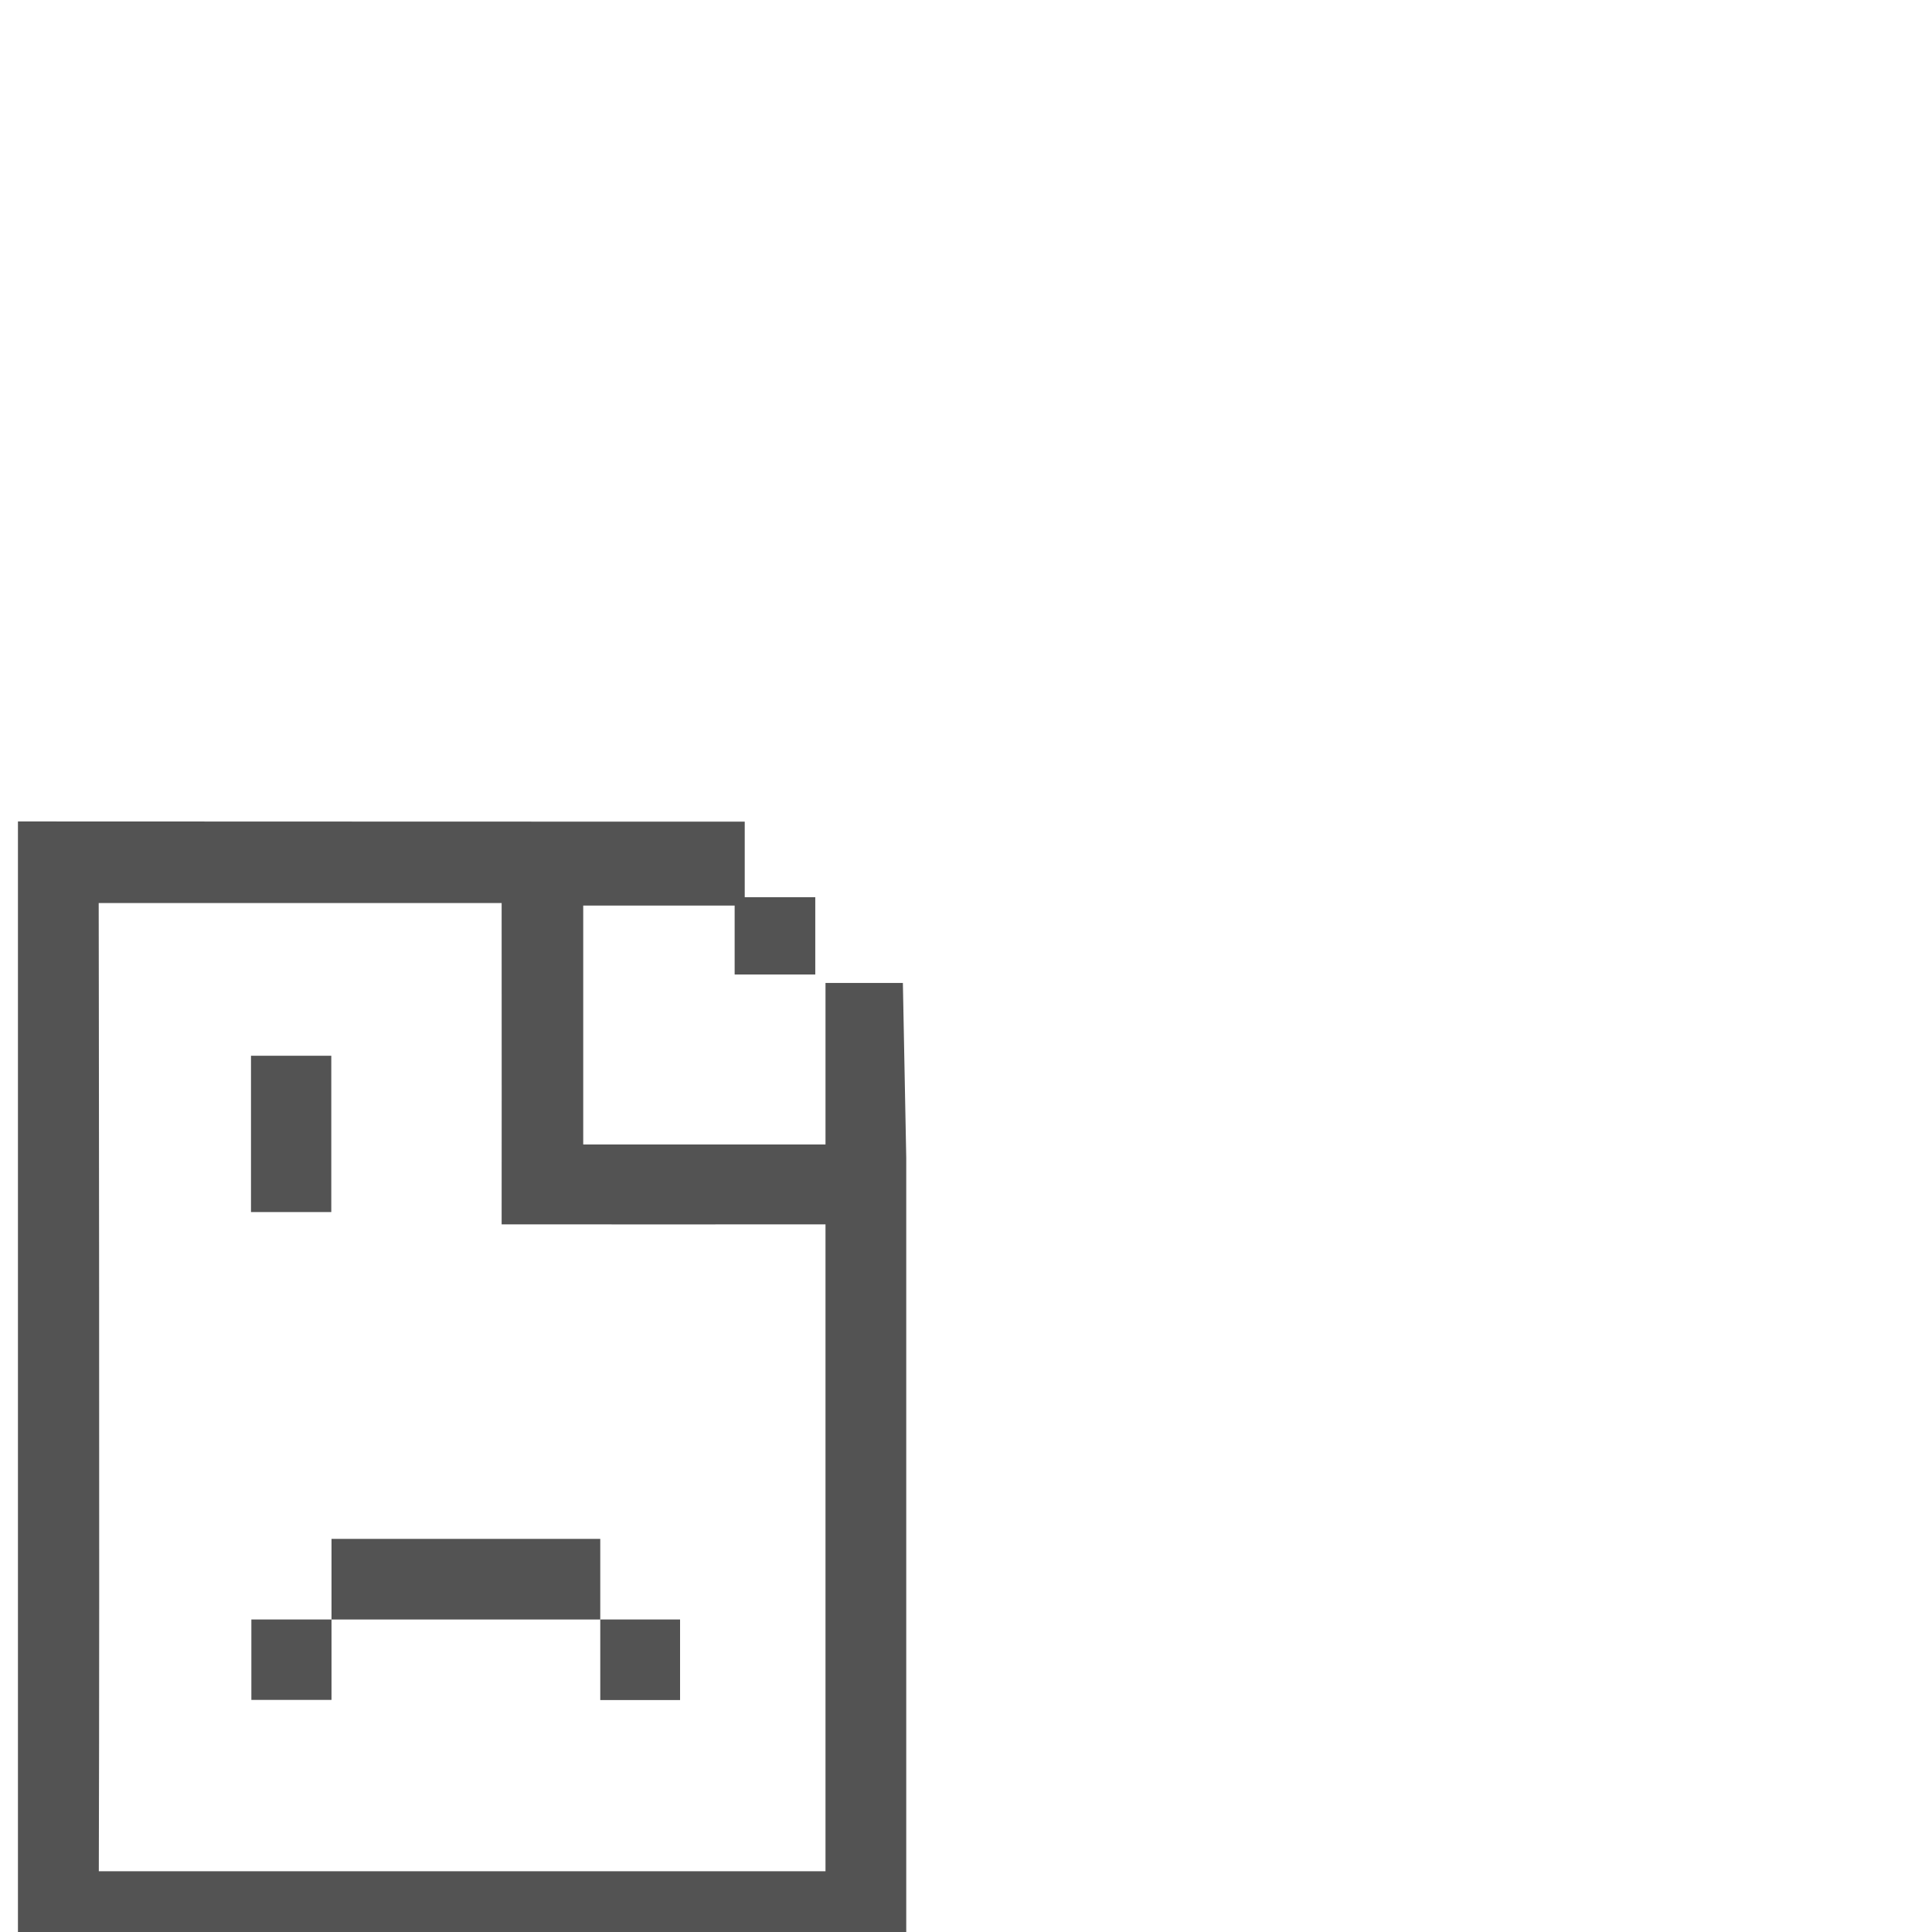 <svg xmlns="http://www.w3.org/2000/svg" xmlns:xlink="http://www.w3.org/1999/xlink" 
	 viewBox="0 0 19.05 19.05" height="72" width="72">
  <g
     transform="translate(0,-277.95)"
     id="layer1">
    <g
       id="g15729-5"
       transform="matrix(0.265,0,0,0.265,-56.003,234.52)">
      <g
         transform="translate(211.667,164.146)"
         id="g15673-8">
        <path
           style="fill:#000000;fill-opacity:0"
           d="M 0,0.5 V 0 H 0.5 1 1.5 2 2.5 3 3.5 4 4.5 5 5.5 6 6.5 7 7.5 8 8.5 9 9.5 10 10.5 11 11.5 12 12.5 13 13.5 14 14.5 15 15.5 16 16.5 17 17.5 18 18.5 19 19.5 20 20.5 21 21.5 22 22.5 23 23.5 24 24.5 25 25.5 26 26.5 27 27.5 28 28.5 29 29.5 30 30.5 31 31.5 32 32.5 33 33.5 34 34.5 35 35.5 36 36.5 37 37.5 38 38.5 39 39.5 40 40.5 41 41.5 42 42.5 43 43.5 44 44.5 45 45.5 46 46.5 47 47.5 48 48.5 49 49.5 50 50.5 51 51.5 52 52.5 53 53.5 54 54.5 55 55.5 56 56.5 57 57.5 58 58.5 59 59.5 60 60.5 61 61.5 62 62.5 63 63.5 64 64.5 65 65.5 66 66.5 67 67.5 68 68.5 69 69.5 70 70.5 71 71.5 72 V 0.5 1 1.5 2 2.5 3 3.5 4 4.5 5 5.5 6 6.5 7 7.5 8 8.5 9 9.5 10 10.5 11 11.5 12 12.5 13 13.5 14 14.5 15 15.5 16 16.5 17 17.5 18 18.5 19 19.5 20 20.5 21 21.5 22 22.5 23 23.5 24 24.5 25 25.5 26 26.5 27 27.5 28 28.5 29 29.5 30 30.5 31 31.5 32 32.5 33 33.5 34 34.5 35 35.5 36 36.5 37 37.5 38 38.5 39 39.5 40 40.5 41 41.5 42 42.5 43 43.5 44 44.5 45 45.5 46 46.5 47 47.5 48 48.5 49 49.5 50 50.5 51 51.5 52 52.5 53 53.5 54 54.5 55 55.5 56 56.5 57 57.5 58 58.5 59 59.5 60 60.5 61 61.5 62 62.5 63 63.5 64 64.5 65 65.5 66 66.5 67 67.5 68 68.5 69 69.5 70 70.5 71 71.5 72 H 71.5 71 70.5 70 69.5 69 68.5 68 67.5 67 66.5 66 65.5 65 64.5 64 63.5 63 62.5 62 61.5 61 60.5 60 59.5 59 58.5 58 57.5 57 56.5 56 55.5 55 54.5 54 53.5 53 52.5 52 51.5 51 50.5 50 49.5 49 48.5 48 47.5 47 46.5 46 45.5 45 44.5 44 43.5 43 42.5 42 41.5 41 40.5 40 39.5 39 38.5 38 37.5 37 36.5 36 35.5 35 34.5 34 33.5 33 v -0.5 q 0,-0.5 0,-1 0,-0.5 0,-1 0,-0.5 0,-1 0,-0.5 0,-1 0,-0.5 0,-1 0,-0.5 0,-1 0,-0.5 0,-1 0,-0.5 0,-1 0,-0.5 0,-1 0,-0.5 0,-1 0,-0.5 0,-1 0,-0.5 0,-1 0,-0.5 0,-1 0,-0.5 0,-1 0,-0.5 0,-1 0,-0.5 0,-1 0,-0.5 0,-1 0,-0.5 0,-1 0,-0.5 0,-1 0,-0.5 0,-1 0,-0.5 0,-1 0,-0.5 0,-1 0,-0.5 0,-1 0,-0.5 0,-1 0,-0.5 0,-1 0,-0.5 0,-1 0,-0.5 0,-1 0,-0.5 0,-1 0,-0.5 0,-1 0,-0.5 0,-1 0,-0.5 0,-1 0,-0.5 0,-1 0,-0.5 0,-1 0,-0.5 0,-1 0,-0.5 -0.125,-0.875 -0.125,-0.375 -0.5,-0.5 Q 32,36 31.5,36 31,36 30.5,36 H 30 v -0.5 q 0,-0.5 0,-1 0,-0.5 -0.125,-0.875 -0.125,-0.375 -0.5,-0.5 Q 29,33 28.5,33 28,33 27.5,33 H 27 v -0.5 q 0,-0.5 0,-1 0,-0.5 -0.125,-0.875 -0.125,-0.375 -0.5,-0.5 Q 26,30 25.5,30 q -0.5,0 -1,0 -0.5,0 -1,0 -0.5,0 -1,0 -0.5,0 -1,0 -0.5,0 -1,0 -0.5,0 -1,0 -0.5,0 -1,0 -0.5,0 -1,0 -0.5,0 -1,0 -0.5,0 -1,0 -0.5,0 -1,0 -0.5,0 -1,0 -0.5,0 -1,0 -0.5,0 -1,0 -0.5,0 -1,0 -0.5,0 -1,0 -0.5,0 -1,0 -0.5,0 -1,0 -0.5,0 -1,0 -0.5,0 -1,0 -0.5,0 -1,0 -0.5,0 -1,0 -0.5,0 -1,0 -0.5,0 -1,0 -0.5,0 -1,0 H 0 V 29.5 29 28.5 28 27.5 27 26.5 26 25.5 25 24.5 24 23.5 23 22.5 22 21.5 21 20.5 20 19.5 19 18.5 18 17.5 17 16.5 16 15.5 15 14.5 14 13.5 13 12.5 12 11.5 11 10.5 10 9.5 9 8.5 8 7.5 7 6.5 6 5.5 5 4.5 4 3.5 3 2.5 2 1.5 1 0.5"
           id="path15655-9" />
        <path
           style="fill:#535353;fill-opacity:1;stroke-width:3.78"
           d="M 800,733.779 V 892.52 H 924.725 V 781.023 l -0.473,-24.566 h -10.865 c 0,7.559 1.3e-4,15.118 2.9e-4,22.678 -11.339,-2e-4 -22.679,10e-6 -34.018,1.1e-4 v -33.545 h 16.605 6.072 v -11.781 c 0,0 -69.616,-0.007 -102.047,-0.029 z m 67.914,56.574 c 15.118,0.019 30.355,0 45.473,0 v 90.828 c -34.011,-10e-4 -68.023,7.1e-4 -102.033,0 0.133,-41.801 -0.016,-135.945 -0.016,-135.945 15.344,-3.8e-4 56.576,0 56.576,0 0.022,11.525 0,45.117 0,45.117 z"
           transform="matrix(0.265,0,0,0.265,-211.667,-164.146)"
           id="path15657-4" />
        <path
           style="fill:#000000;fill-opacity:0"
           d="M 3.125,33.625 Q 3.25,33.25 3.625,33.125 4,33 4.5,33 q 0.5,0 1,0 0.5,0 1,0 0.5,0 1,0 0.5,0 1,0 0.5,0 1,0 0.5,0 1,0 0.5,0 1,0 0.5,0 1,0 0.5,0 1,0 0.5,0 1,0 0.5,0 1,0 0.5,0 1,0 0.5,0 0.875,0.125 0.375,0.125 0.5,0.5 Q 18,34 18,34.5 q 0,0.5 0,1 0,0.5 0,1 0,0.5 0,1 0,0.5 0,1 0,0.5 0,1 0,0.5 0,1 0,0.5 0,1 0,0.5 0,1 0,0.5 0,1 0,0.5 0.125,0.875 0.125,0.375 0.5,0.5 Q 19,45 19.5,45 q 0.5,0 1,0 0.5,0 1,0 0.5,0 1,0 0.5,0 1,0 0.5,0 1,0 0.5,0 1,0 0.5,0 1,0 0.5,0 1,0 0.5,0 1,0 0.5,0 0.875,0.125 0.375,0.125 0.5,0.5 Q 30,46 30,46.5 q 0,0.5 0,1 0,0.5 0,1 0,0.5 0,1 0,0.5 0,1 0,0.5 0,1 0,0.5 0,1 0,0.5 0,1 0,0.5 0,1 0,0.5 0,1 0,0.5 0,1 0,0.5 0,1 0,0.5 0,1 0,0.5 0,1 0,0.5 0,1 0,0.5 0,1 0,0.5 0,1 0,0.5 0,1 0,0.5 0,1 0,0.5 0,1 0,0.5 0,1 0,0.5 0,1 0,0.5 -0.125,0.875 -0.125,0.375 -0.5,0.5 Q 29,69 28.5,69 q -0.5,0 -1,0 -0.5,0 -1,0 -0.5,0 -1,0 -0.5,0 -1,0 -0.5,0 -1,0 -0.5,0 -1,0 -0.5,0 -1,0 -0.5,0 -1,0 -0.5,0 -1,0 -0.5,0 -1,0 -0.5,0 -1,0 -0.5,0 -1,0 -0.5,0 -1,0 -0.5,0 -1,0 -0.5,0 -1,0 -0.5,0 -1,0 -0.5,0 -1,0 -0.5,0 -1,0 -0.5,0 -1,0 Q 9,69 8.5,69 8,69 7.5,69 7,69 6.5,69 6,69 5.5,69 5,69 4.5,69 4,69 3.625,68.875 3.25,68.75 3.125,68.375 3,68 3,67.5 3,67 3,66.5 3,66 3,65.5 3,65 3,64.5 3,64 3,63.5 3,63 3,62.5 3,62 3,61.5 3,61 3,60.5 3,60 3,59.5 3,59 3,58.5 3,58 3,57.5 3,57 3,56.5 3,56 3,55.5 3,55 3,54.5 3,54 3,53.5 3,53 3,52.5 3,52 3,51.5 3,51 3,50.5 3,50 3,49.5 3,49 3,48.5 3,48 3,47.5 3,47 3,46.5 3,46 3,45.5 3,45 3,44.5 3,44 3,43.5 3,43 3,42.5 3,42 3,41.5 3,41 3,40.5 3,40 3,39.5 3,39 3,38.5 3,38 3,37.5 3,37 3,36.5 3,36 3,35.5 3,35 3,34.5 3,34 3.125,33.625 M 23.5,63 q 0.5,0 0.875,-0.125 0.375,-0.125 0.5,-0.5 Q 25,62 25,61.5 25,61 24.875,60.625 24.75,60.25 24.375,60.125 24,60 23.5,60 23,60 22.5,60 H 22 v 0.5 q 0,0.5 0,1 0,0.5 0.125,0.875 0.125,0.375 0.5,0.5 Q 23,63 23.5,63 m -2,-3 H 22 v -0.5 q 0,-0.5 0,-1 0,-0.5 -0.125,-0.875 -0.125,-0.375 -0.5,-0.5 Q 21,57 20.5,57 q -0.5,0 -1,0 -0.5,0 -1,0 -0.5,0 -1,0 -0.5,0 -1,0 -0.5,0 -1,0 -0.5,0 -1,0 -0.5,0 -1,0 -0.5,0 -0.875,0.125 -0.375,0.125 -0.5,0.5 Q 12,58 12,58.5 q 0,0.5 0,1 V 60 h 0.5 q 0.5,0 1,0 0.5,0 1,0 0.5,0 1,0 0.5,0 1,0 0.5,0 1,0 0.5,0 1,0 0.5,0 1,0 0.5,0 1,0 0.5,0 1,0 M 12,60.5 V 60 h -0.5 q -0.5,0 -1,0 -0.5,0 -0.875,0.125 -0.375,0.125 -0.5,0.5 Q 9,61 9,61.5 9,62 9.125,62.375 9.25,62.75 9.625,62.875 10,63 10.5,63 q 0.5,0 0.875,-0.125 0.375,-0.125 0.5,-0.5 Q 12,62 12,61.5 12,61 12,60.5 M 10.5,45 q 0.5,0 0.875,-0.125 0.375,-0.125 0.5,-0.5 Q 12,44 12,43.5 q 0,-0.5 0,-1 0,-0.5 0,-1 0,-0.5 0,-1 0,-0.5 -0.125,-0.875 -0.125,-0.375 -0.5,-0.5 Q 11,39 10.5,39 10,39 9.625,39.125 9.25,39.25 9.125,39.625 9,40 9,40.5 q 0,0.5 0,1 0,0.5 0,1 0,0.5 0,1 0,0.5 0.125,0.875 0.125,0.375 0.5,0.5 Q 10,45 10.5,45"
           id="path15659-8" />
        <path
           style="fill:#000000;fill-opacity:0"
           d="m 21.125,33.625 q 0.125,-0.375 0.5,-0.5 Q 22,33 22.5,33 q 0.5,0 1,0 0.5,0 1,0 0.5,0 1,0 0.5,0 1,0 H 27 v 0.5 q 0,0.5 0,1 0,0.5 0.125,0.875 0.125,0.375 0.5,0.5 Q 28,36 28.5,36 q 0.5,0 1,0 H 30 v 0.5 q 0,0.5 0,1 0,0.5 0,1 0,0.5 0,1 0,0.5 0,1 0,0.5 -0.125,0.875 -0.125,0.375 -0.5,0.5 Q 29,42 28.5,42 q -0.5,0 -1,0 -0.5,0 -1,0 -0.5,0 -1,0 -0.5,0 -1,0 -0.5,0 -1,0 -0.5,0 -1,0 -0.5,0 -0.875,-0.125 -0.375,-0.125 -0.5,-0.5 Q 21,41 21,40.5 q 0,-0.5 0,-1 0,-0.5 0,-1 0,-0.5 0,-1 0,-0.5 0,-1 0,-0.5 0,-1 0,-0.5 0,-1 0,-0.5 0.125,-0.875"
           id="path15661-2" />
        <path
           id="path15665-8"
           d="m 9.004,39.024 h 2.988 l -2.4e-5,5.816 H 9.004 Z"
           style="fill:#535353;fill-opacity:1" />
        <path
           id="path15667-2"
           d="M 12,57 H 22 V 60 H 12 Z"
           style="fill:#535353;fill-opacity:1" />
        <path
           id="path15669-8"
           d="m 9.018,60 c 0.994,-1.26e-4 1.988,-7.1e-5 2.982,0 v 2.992 c -0.994,0 -1.988,0 -2.982,0 z"
           style="fill:#535353;fill-opacity:1" />
        <path
           id="path15671-0"
           d="m 22,60.5 1.01e-4,-0.5 h 2.969 v 2.998 h -2.969 z"
           style="fill:#535353;fill-opacity:1" />
      </g>
      <rect
         style="fill:#535353;fill-opacity:1;stroke:none;stroke-width:0.264;stroke-linecap:butt;stroke-linejoin:miter;stroke-miterlimit:4;stroke-dasharray:none;stroke-dashoffset:0;stroke-opacity:0.251;paint-order:normal"
         id="rect15705-1"
         width="3"
         height="2.875"
         x="238.667"
         y="197.271" />
    </g>
  </g>
</svg>
